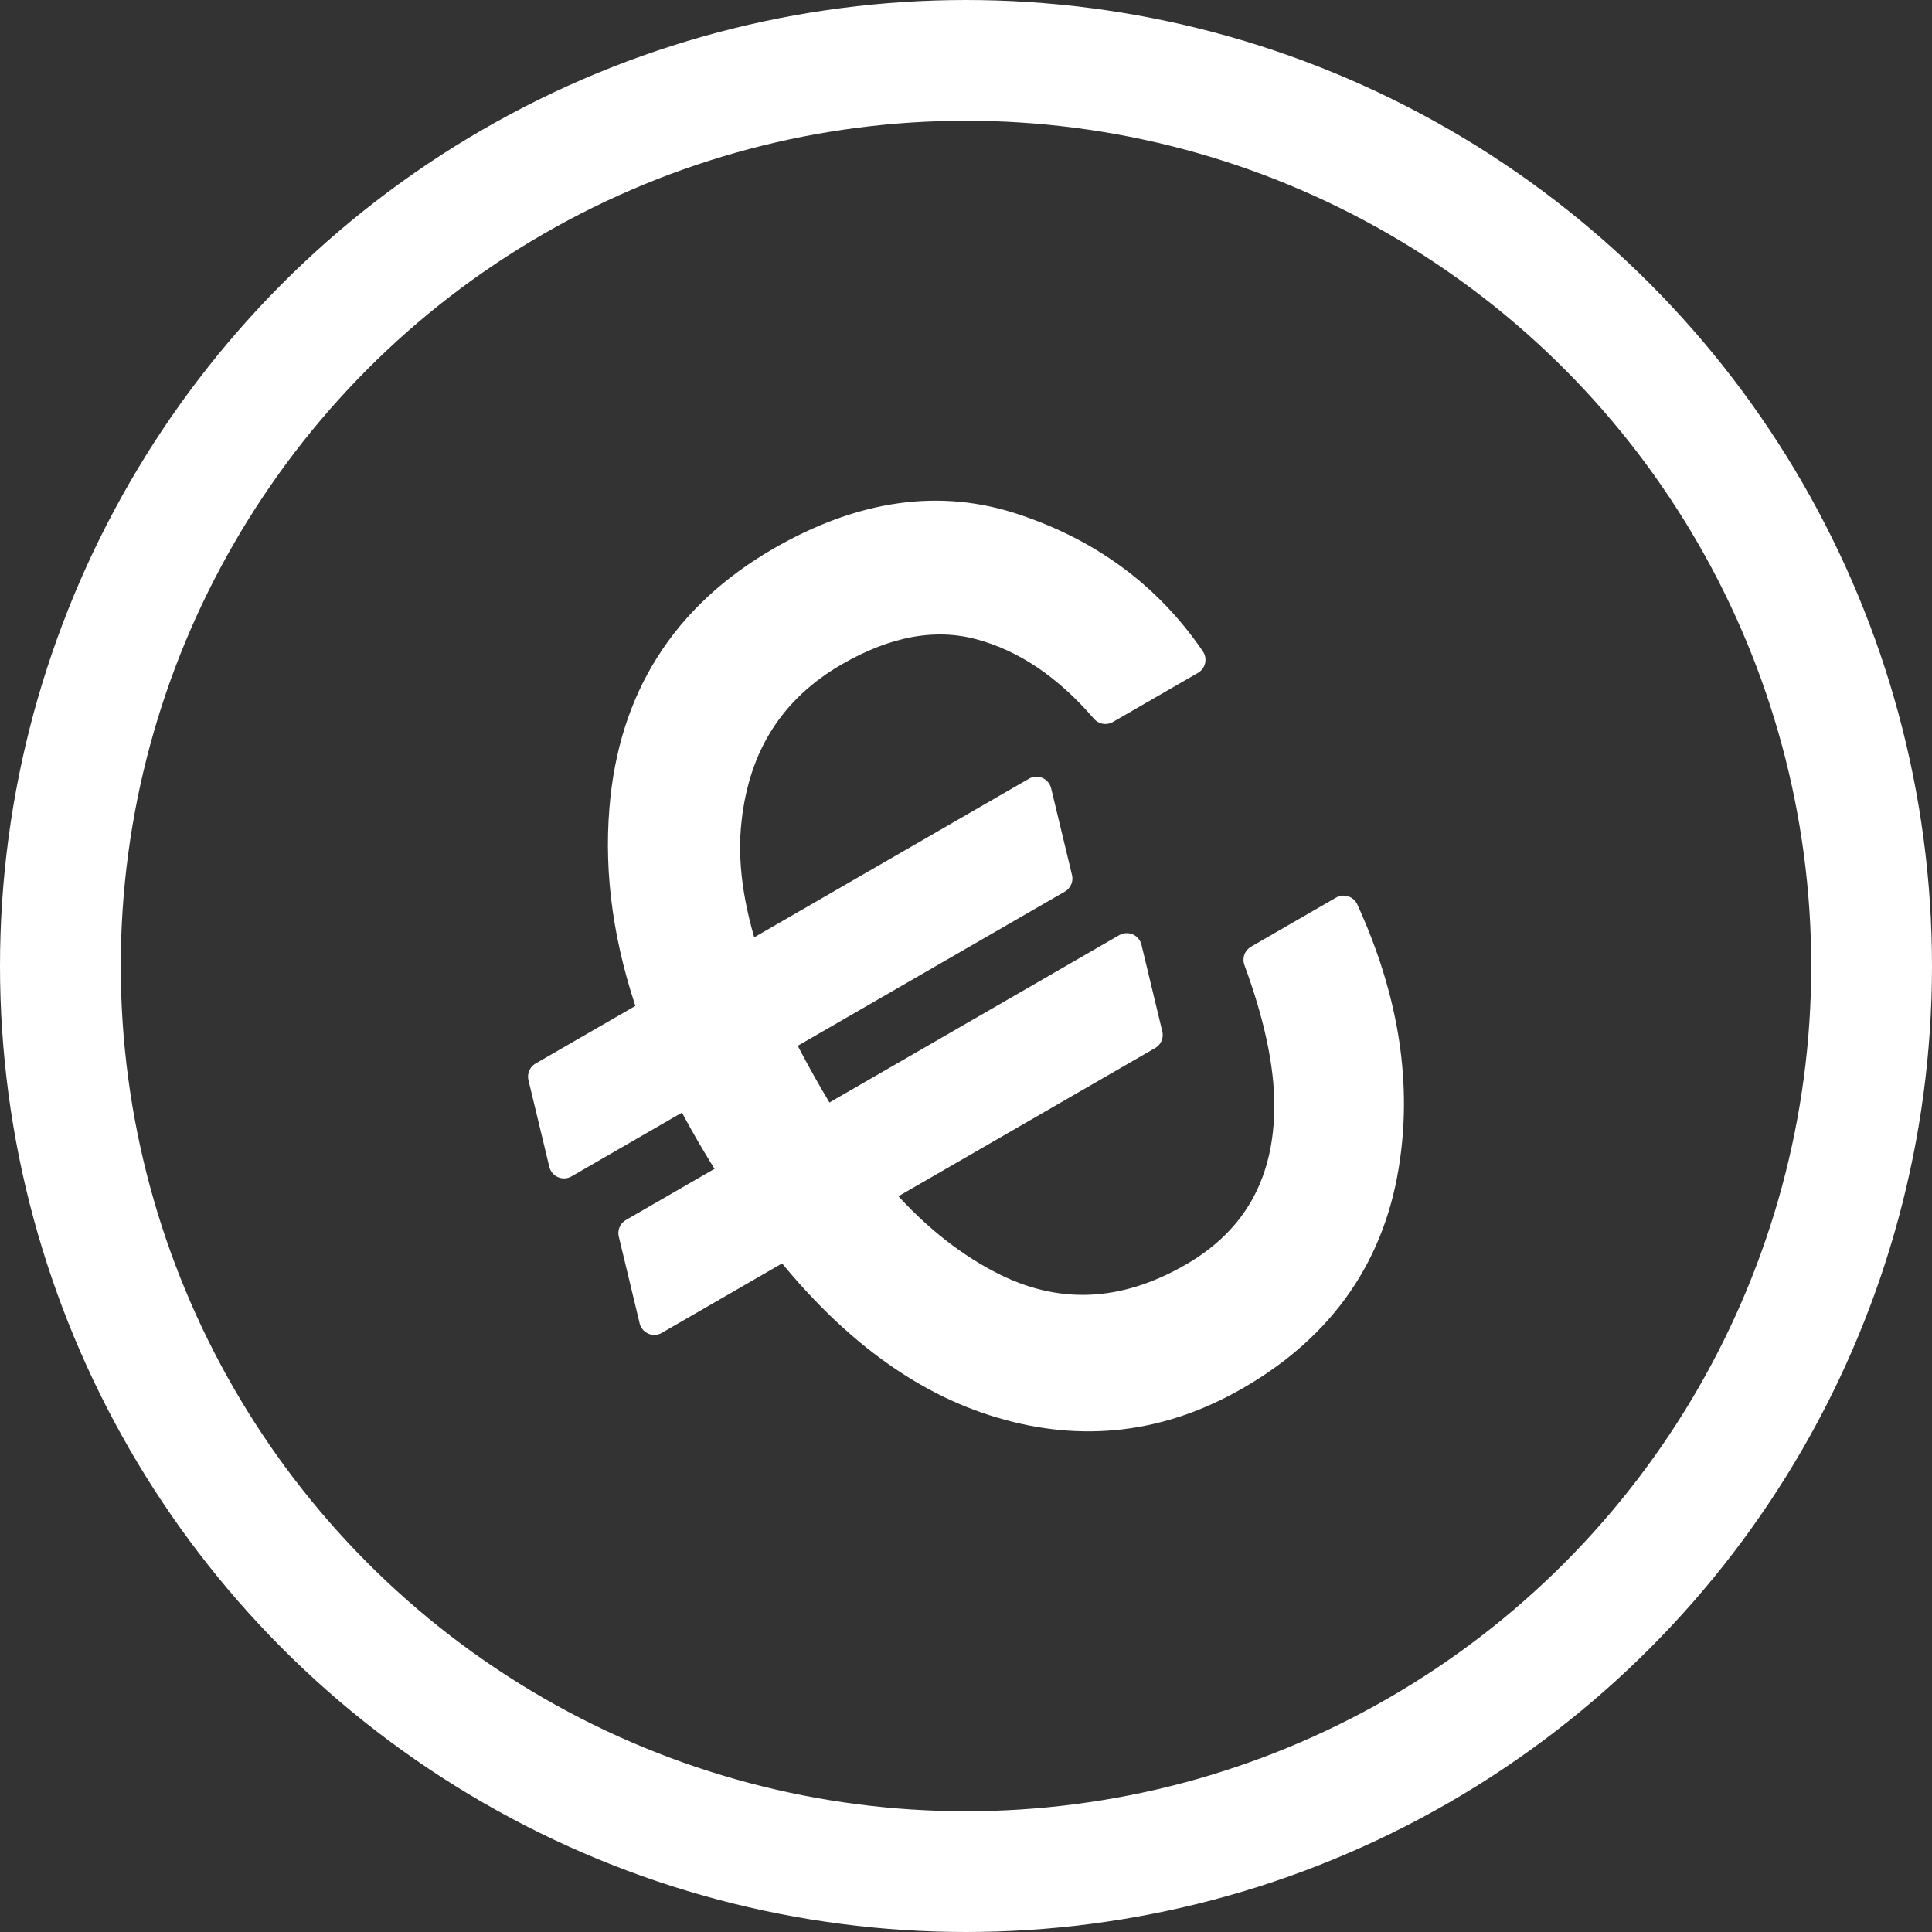 <?xml version="1.0" encoding="UTF-8" standalone="no"?>
<!-- Created with Inkscape (http://www.inkscape.org/) -->

<svg
   xmlns:dc="http://purl.org/dc/elements/1.1/"
   xmlns:cc="http://creativecommons.org/ns#"
   xmlns:rdf="http://www.w3.org/1999/02/22-rdf-syntax-ns#"
   xmlns:svg="http://www.w3.org/2000/svg"
   xmlns="http://www.w3.org/2000/svg"
   xmlns:sodipodi="http://sodipodi.sourceforge.net/DTD/sodipodi-0.dtd"
   xmlns:inkscape="http://www.inkscape.org/namespaces/inkscape"
   width="64"
   height="64"
   viewBox="0 0 64 64"
   id="svg2"
   version="1.1"
   inkscape:version="0.91+devel+osxmenu r12911"
   sodipodi:docname="money.svg">
  <rect x="0" y="0" width="64" height="64" fill="#333333" stroke="none"/>
  <defs
     id="defs4" />
  <sodipodi:namedview
     id="base"
     pagecolor="#ffffff"
     bordercolor="#666666"
     borderopacity="1.0"
     inkscape:pageopacity="0.0"
     inkscape:pageshadow="2"
     inkscape:zoom="8.90625"
     inkscape:cx="31.999999"
     inkscape:cy="32.056138"
     inkscape:document-units="px"
     inkscape:current-layer="g3401"
     showgrid="true"
     units="px"
     inkscape:window-width="1440"
     inkscape:window-height="878"
     inkscape:window-x="0"
     inkscape:window-y="0"
     inkscape:window-maximized="1"
     fit-margin-top="0"
     fit-margin-left="0"
     fit-margin-right="0"
     fit-margin-bottom="0">
    <inkscape:grid
       type="xygrid"
       id="grid4149"
       originx="-23.949"
       originy="-0" />
  </sodipodi:namedview>
  <g
     inkscape:label="Laag 1"
     inkscape:groupmode="layer"
     id="layer1"
     transform="translate(-23.949,-988.362)">
    <g
       id="g3401"
       transform="translate(37.143,485.714)">
      <g
         transform="rotate(-31.775)"
         style="font-style:normal;font-variant:normal;font-weight:300;font-stretch:normal;font-size:261.931px;line-height:125%;font-family:'Helvetica LT Std';-inkscape-font-specification:'Helvetica LT Std Light';letter-spacing:0px;word-spacing:0px;fill:#000000;fill-opacity:1;stroke:none;stroke-width:1px;stroke-linecap:butt;stroke-linejoin:miter;stroke-opacity:1"
         id="text3407" />
      <circle
         style="opacity:1;fill:none;fill-opacity:1;stroke:#ffffff;stroke-width:4;stroke-linecap:round;stroke-linejoin:round;stroke-miterlimit:4;stroke-dasharray:none;stroke-dashoffset:0;stroke-opacity:1"
         id="path4151"
         cx="18.806"
         cy="534.648"
         r="30" />
      <g
         transform="rotate(-30,2.929,-3.627)"
         style="font-style:normal;font-weight:normal;font-size:40.853px;line-height:125%;font-family:sans-serif;letter-spacing:0px;word-spacing:0px;fill:#ffffff;fill-opacity:1;stroke:#ffffff;stroke-width:1;stroke-linecap:round;stroke-linejoin:round;stroke-miterlimit:4;stroke-dasharray:none;stroke-opacity:1"
         id="text4153">
        <path
           d="m -267.26,475.458 0.838,-2.833 3.91,0 q -0.04,-0.818 -0.04,-1.676 0,-0.738 0.04,-1.476 l -4.748,0 0.838,-2.833 4.229,0 q 0.678,-3.65 2.533,-6.323 3.112,-4.508 8.597,-4.508 4.668,0 7.241,2.932 2.593,2.932 2.872,6.663 l -3.251,0 q -0.539,-2.833 -2.194,-4.488 -1.656,-1.656 -4.628,-1.656 -3.65,0 -5.885,3.052 -1.237,1.676 -1.775,4.329 l 11.131,0 -0.838,2.833 -10.692,0 q -0.06,1.017 -0.06,2.154 0,0.519 0.02,0.997 l 11.57,0 -0.838,2.833 -10.433,0 q 0.479,2.613 1.696,4.528 2.015,3.192 6.024,3.192 3.69,0 5.625,-3.371 1.017,-1.775 1.516,-4.668 l 3.251,0 q -0.439,4.628 -2.892,7.76 -2.932,3.77 -7.899,3.77 -4.289,0 -7.201,-3.092 -2.753,-2.912 -3.531,-8.119 l -5.027,0 z"
           style="stroke:#ffffff;stroke-width:1;stroke-linecap:round;stroke-linejoin:round;stroke-miterlimit:4;stroke-dasharray:none;stroke-opacity:1;fill:#ffffff;fill-opacity:1"
           id="path4158"
           inkscape:connector-curvature="0" />
      </g>
    </g>
  </g>
</svg>
